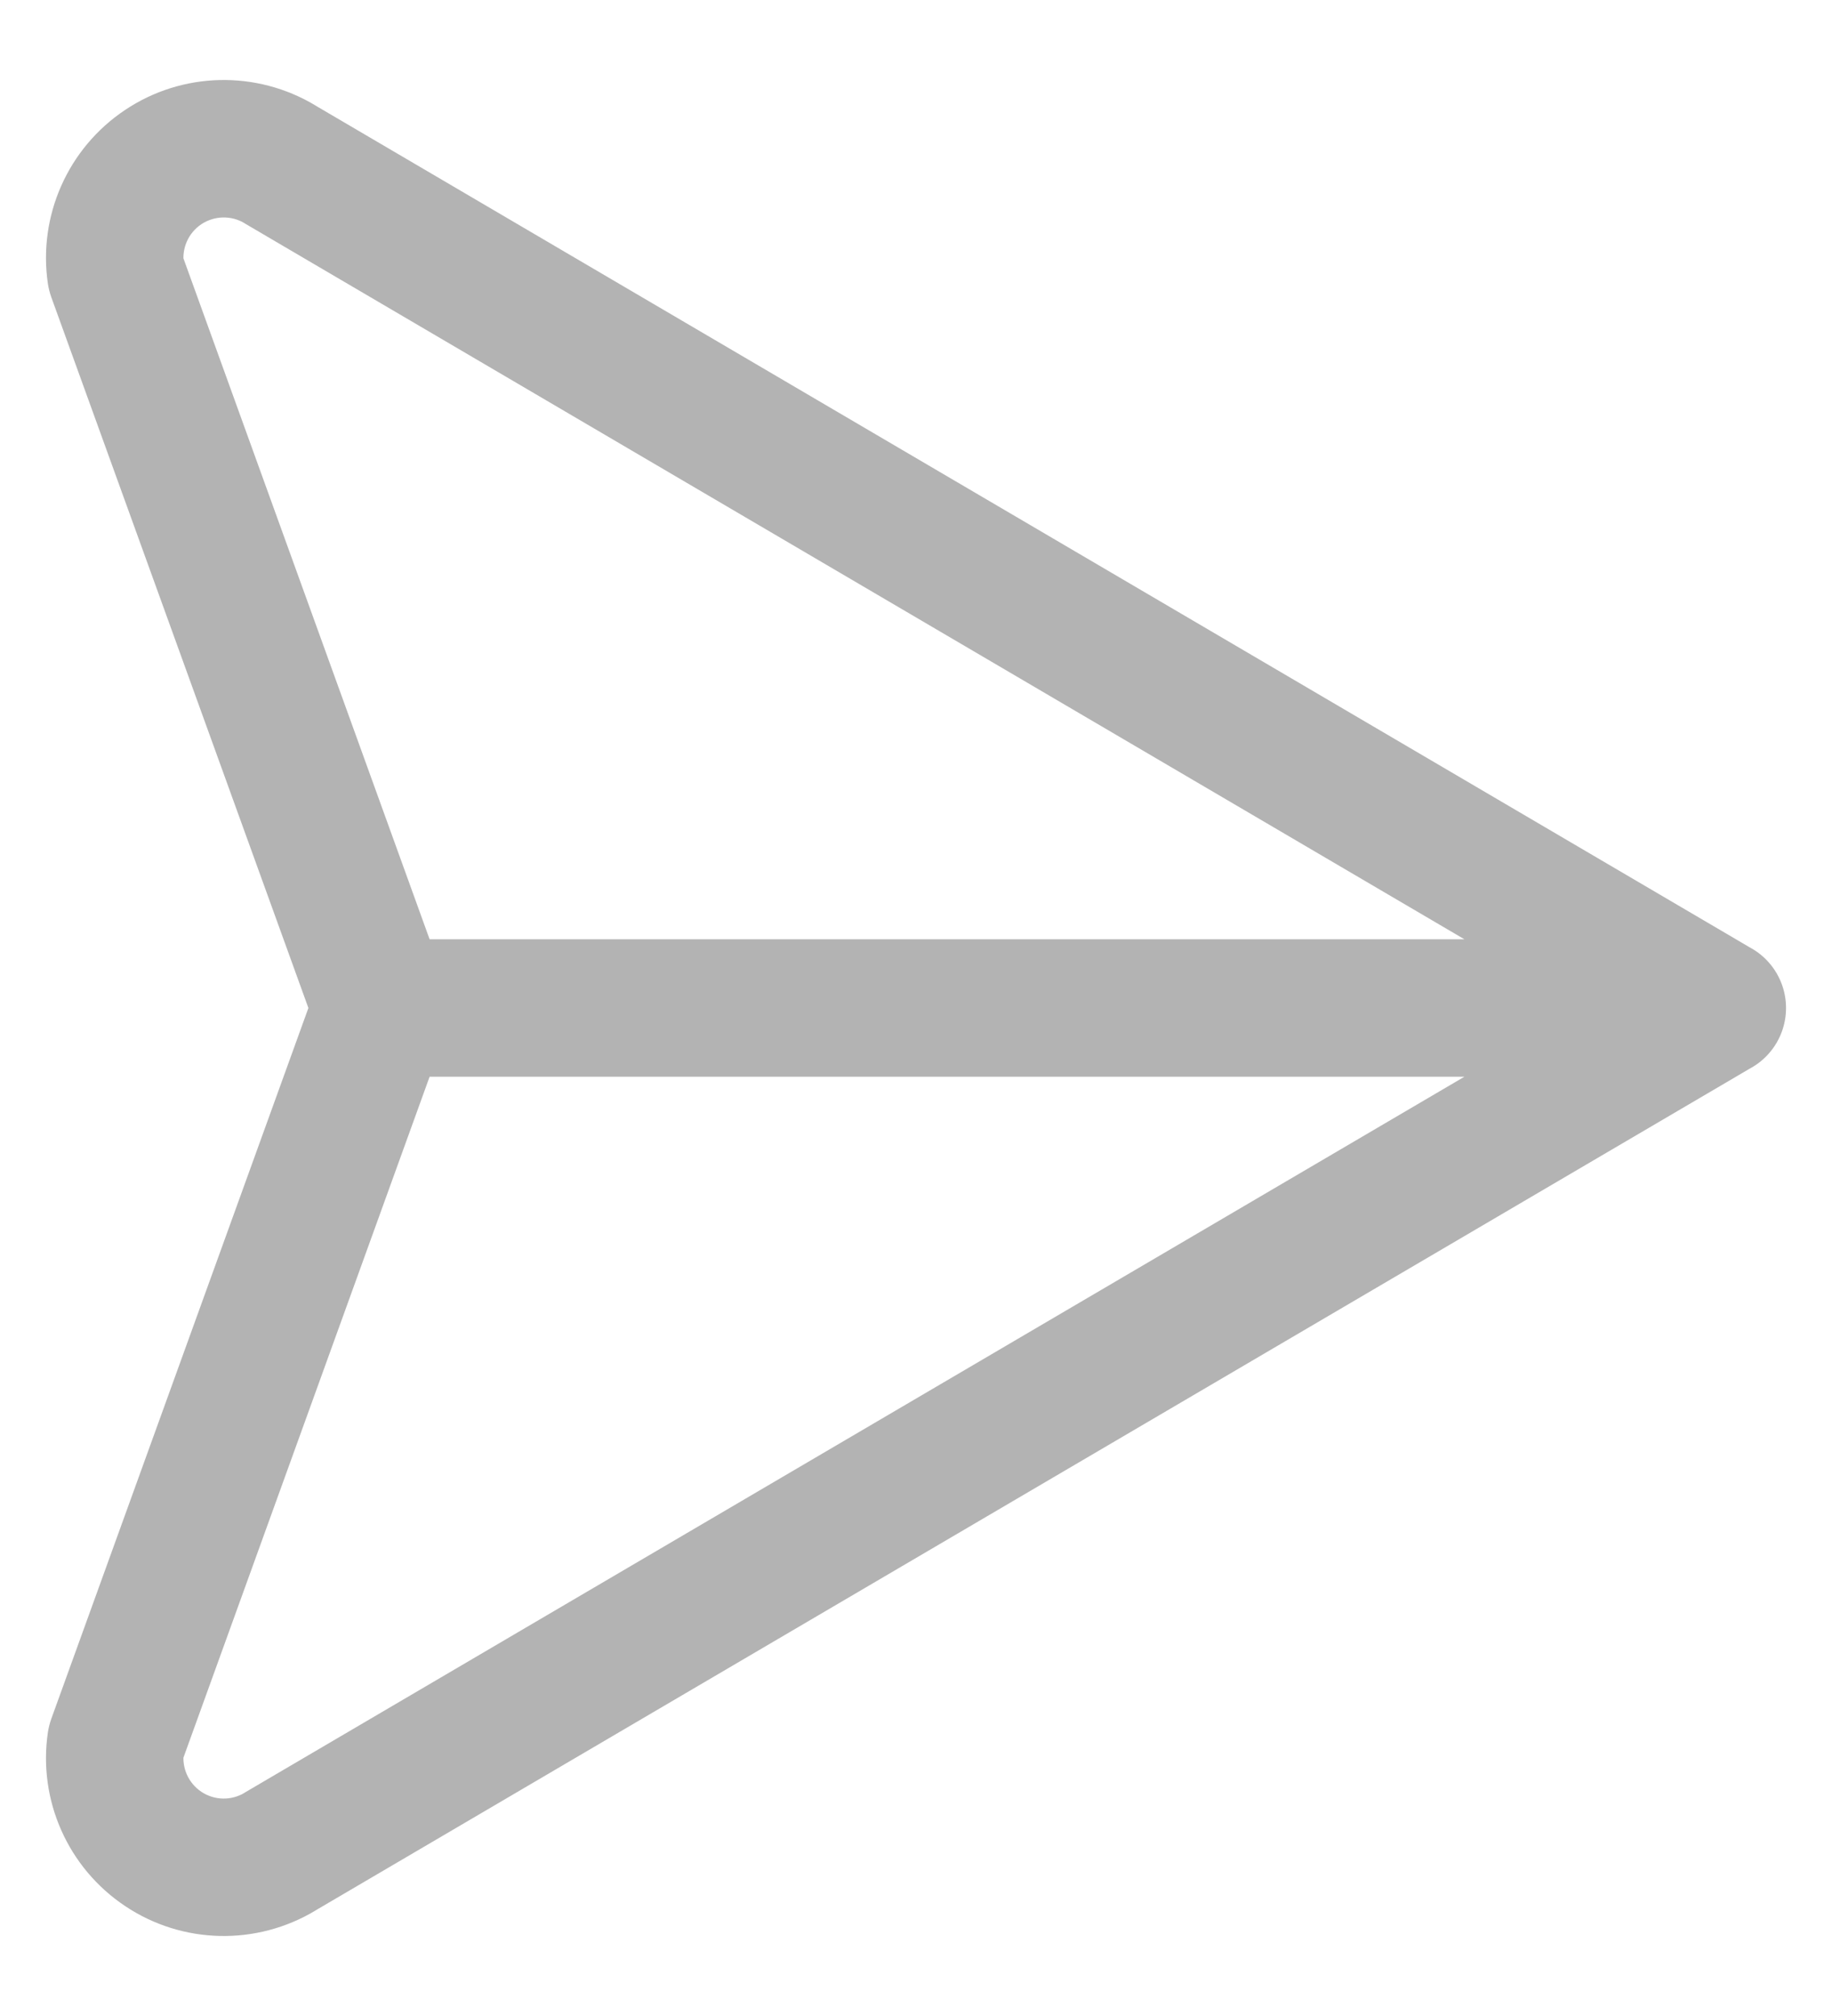 <svg width="20" height="22" viewBox="0 0 20 22" fill="none" xmlns="http://www.w3.org/2000/svg">
<g id="Vector">
<path id="Vector-27" d="M18.368 11.647C18.726 11.857 19.185 11.737 19.395 11.38C19.604 11.022 19.485 10.563 19.127 10.353L18.368 11.647ZM3.057 1.794L2.67 2.436L2.677 2.441L3.057 1.794ZM1.783 1.823L1.367 1.199L1.367 1.199L1.783 1.823ZM1.265 2.988L0.523 3.098C0.531 3.147 0.543 3.196 0.56 3.243L1.265 2.988ZM3.459 11.255C3.6 11.645 4.03 11.846 4.419 11.705C4.809 11.565 5.01 11.134 4.869 10.745L3.459 11.255ZM19.127 11.647C19.485 11.437 19.604 10.978 19.395 10.62C19.185 10.263 18.726 10.143 18.368 10.353L19.127 11.647ZM3.057 20.206L2.677 19.559L2.67 19.564L3.057 20.206ZM1.783 20.177L1.367 20.801H1.367L1.783 20.177ZM1.265 19.012L0.56 18.757C0.543 18.804 0.531 18.853 0.523 18.903L1.265 19.012ZM4.869 11.255C5.01 10.866 4.809 10.436 4.419 10.295C4.03 10.154 3.6 10.355 3.459 10.745L4.869 11.255ZM18.748 11.75C19.162 11.75 19.498 11.414 19.498 11C19.498 10.586 19.162 10.25 18.748 10.25V11.75ZM4.164 10.25C3.75 10.25 3.414 10.586 3.414 11C3.414 11.414 3.75 11.75 4.164 11.75V10.25ZM18.748 11L19.127 10.353L3.436 1.147L3.057 1.794L2.677 2.441L18.368 11.647L18.748 11ZM3.057 1.794L3.444 1.151C2.8 0.764 1.991 0.782 1.367 1.199L1.783 1.823L2.198 2.447C2.34 2.353 2.524 2.348 2.67 2.436L3.057 1.794ZM1.783 1.823L1.367 1.199C0.742 1.615 0.413 2.355 0.523 3.098L1.265 2.988L2.007 2.878C1.982 2.709 2.057 2.541 2.198 2.447L1.783 1.823ZM1.265 2.988L0.56 3.243L3.459 11.255L4.164 11L4.869 10.745L1.971 2.732L1.265 2.988ZM18.748 11L18.368 10.353L2.677 19.559L3.057 20.206L3.436 20.853L19.127 11.647L18.748 11ZM3.057 20.206L2.67 19.564C2.524 19.652 2.34 19.648 2.198 19.553L1.783 20.177L1.367 20.801C1.991 21.218 2.8 21.236 3.444 20.849L3.057 20.206ZM1.783 20.177L2.198 19.553C2.057 19.459 1.982 19.291 2.007 19.122L1.265 19.012L0.523 18.903C0.413 19.645 0.742 20.385 1.367 20.801L1.783 20.177ZM1.265 19.012L1.971 19.268L4.869 11.255L4.164 11L3.459 10.745L0.56 18.757L1.265 19.012ZM18.748 11V10.25H4.164V11V11.75H18.748V11Z" fill="#B3B3B3"/>
</g>
</svg>
